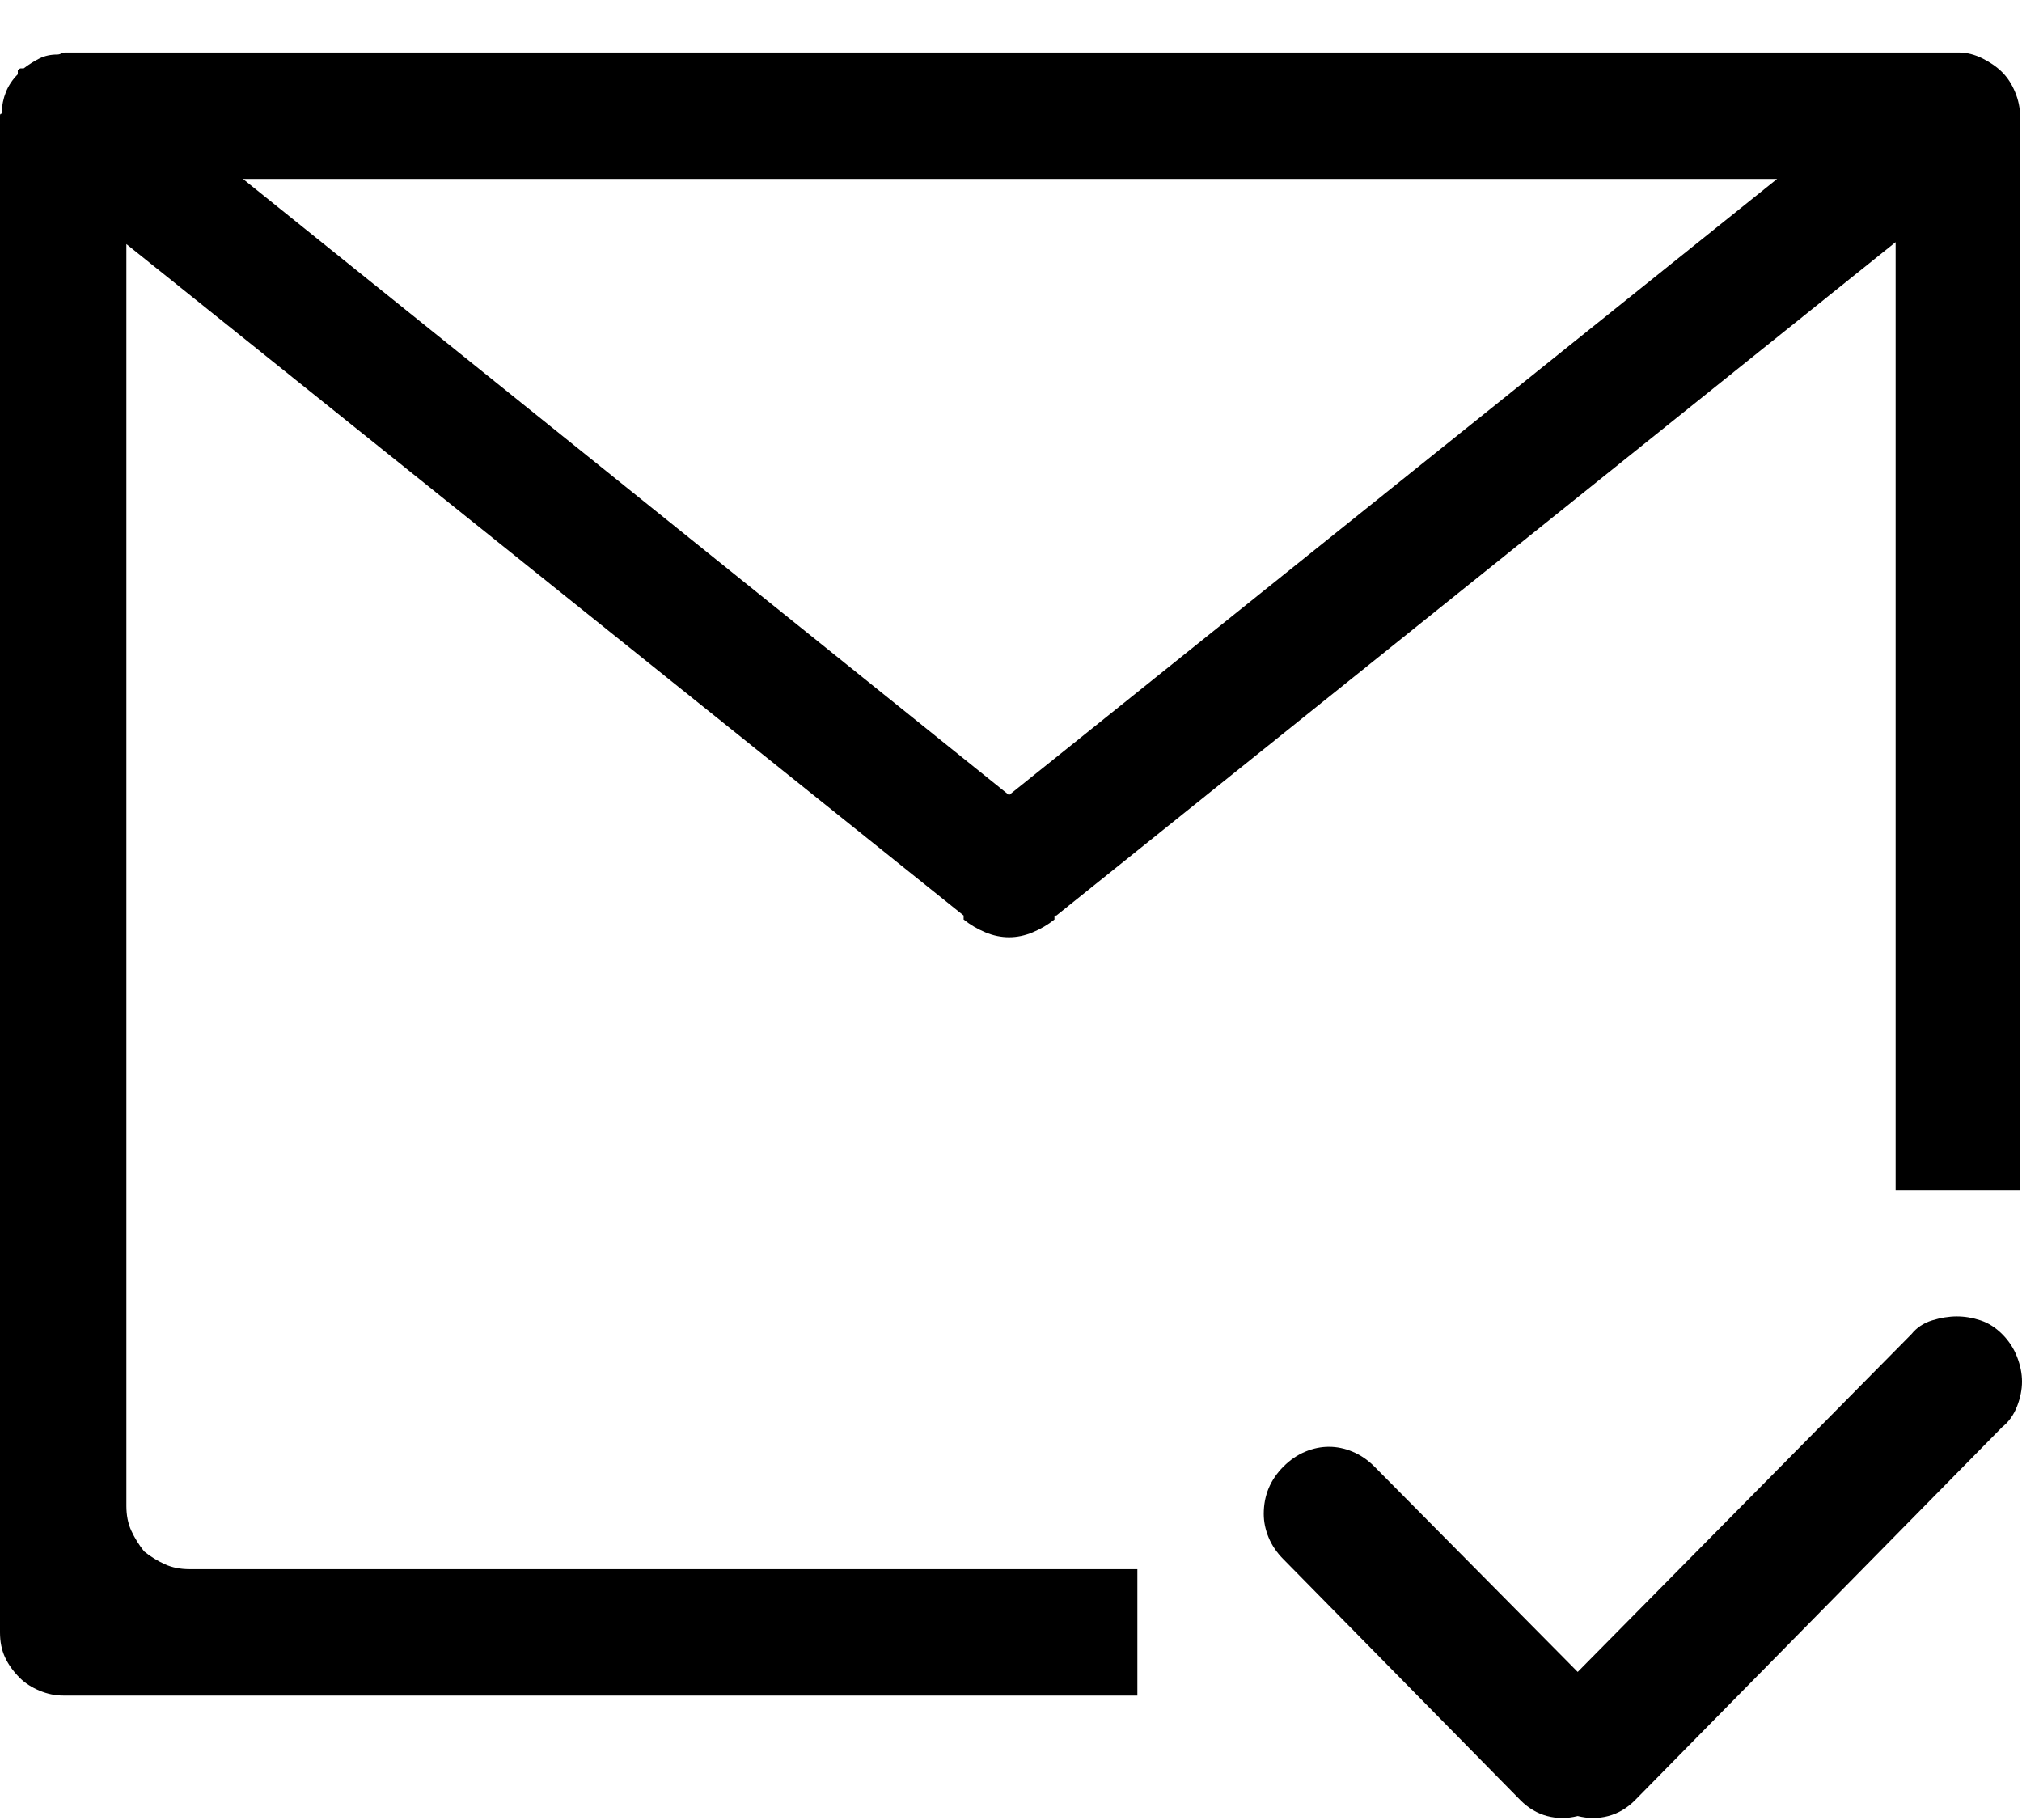 <?xml version="1.0" encoding="UTF-8" standalone="no"?>
<svg width="30px" height="27px" viewBox="0 0 30 27" version="1.1" xmlns="http://www.w3.org/2000/svg" xmlns:xlink="http://www.w3.org/1999/xlink">
    <!-- Generator: Sketch 39.1 (31720) - http://www.bohemiancoding.com/sketch -->
    <title>checked-mail</title>
    <desc>Created with Sketch.</desc>
    <defs></defs>
    <g id="Icons">
        <path d="M1.875,22.342 L1.875,3.621 L14.297,13.582 L14.297,13.597 L14.297,13.641 C14.395,13.719 14.502,13.782 14.619,13.831 C14.736,13.88 14.854,13.904 14.971,13.904 C15.088,13.904 15.205,13.88 15.322,13.831 C15.439,13.782 15.547,13.719 15.645,13.641 L15.645,13.597 C15.645,13.587 15.654,13.582 15.674,13.582 L28.125,3.592 L28.125,17.654 L29.971,17.654 L29.971,1.717 C29.971,1.6 29.946,1.482 29.897,1.365 C29.849,1.248 29.785,1.15 29.707,1.072 C29.629,0.994 29.531,0.926 29.414,0.867 C29.297,0.809 29.18,0.779 29.062,0.779 L29.019,0.779 L29.004,0.779 L0.967,0.779 C0.947,0.779 0.928,0.784 0.908,0.794 C0.889,0.804 0.869,0.809 0.85,0.809 C0.752,0.809 0.664,0.828 0.586,0.867 C0.508,0.906 0.43,0.955 0.352,1.014 L0.308,1.014 C0.298,1.014 0.283,1.023 0.264,1.043 L0.264,1.072 L0.264,1.102 C0.186,1.18 0.127,1.268 0.088,1.365 C0.049,1.463 0.029,1.561 0.029,1.658 C0.029,1.678 0.024,1.688 0.015,1.688 C0.005,1.688 0,1.697 0,1.717 L0,1.717 L0,24.217 C0,24.354 0.024,24.476 0.073,24.583 C0.122,24.69 0.195,24.793 0.293,24.891 C0.371,24.969 0.469,25.032 0.586,25.081 C0.703,25.13 0.82,25.154 0.938,25.154 L16.875,25.154 L16.875,23.279 L2.812,23.279 C2.676,23.279 2.554,23.255 2.446,23.206 C2.339,23.157 2.236,23.094 2.139,23.016 C2.061,22.918 1.997,22.815 1.948,22.708 C1.899,22.601 1.875,22.479 1.875,22.342 L1.875,22.342 Z M26.367,2.654 L14.971,11.795 L3.604,2.654 L26.367,2.654 Z M29.707,19.793 C29.609,19.695 29.502,19.627 29.385,19.588 C29.268,19.549 29.15,19.529 29.033,19.529 C28.916,19.529 28.794,19.549 28.667,19.588 C28.54,19.627 28.438,19.695 28.359,19.793 L23.408,24.803 L20.391,21.756 C20.293,21.658 20.186,21.585 20.068,21.536 C19.951,21.487 19.834,21.463 19.717,21.463 C19.6,21.463 19.482,21.487 19.365,21.536 C19.248,21.585 19.141,21.658 19.043,21.756 C18.945,21.854 18.872,21.961 18.823,22.078 C18.774,22.195 18.75,22.322 18.75,22.459 C18.75,22.576 18.774,22.693 18.823,22.811 C18.872,22.928 18.945,23.035 19.043,23.133 L22.559,26.707 C22.676,26.824 22.808,26.902 22.954,26.941 C23.101,26.98 23.252,26.98 23.408,26.941 C23.564,26.98 23.716,26.98 23.862,26.941 C24.009,26.902 24.141,26.824 24.258,26.707 L29.707,21.17 C29.805,21.092 29.878,20.989 29.927,20.862 C29.976,20.735 30,20.613 30,20.496 C30,20.379 29.976,20.257 29.927,20.13 C29.878,20.003 29.805,19.891 29.707,19.793 L29.707,19.793 Z" id="checked-mail"></path>
    </g>
</svg>
